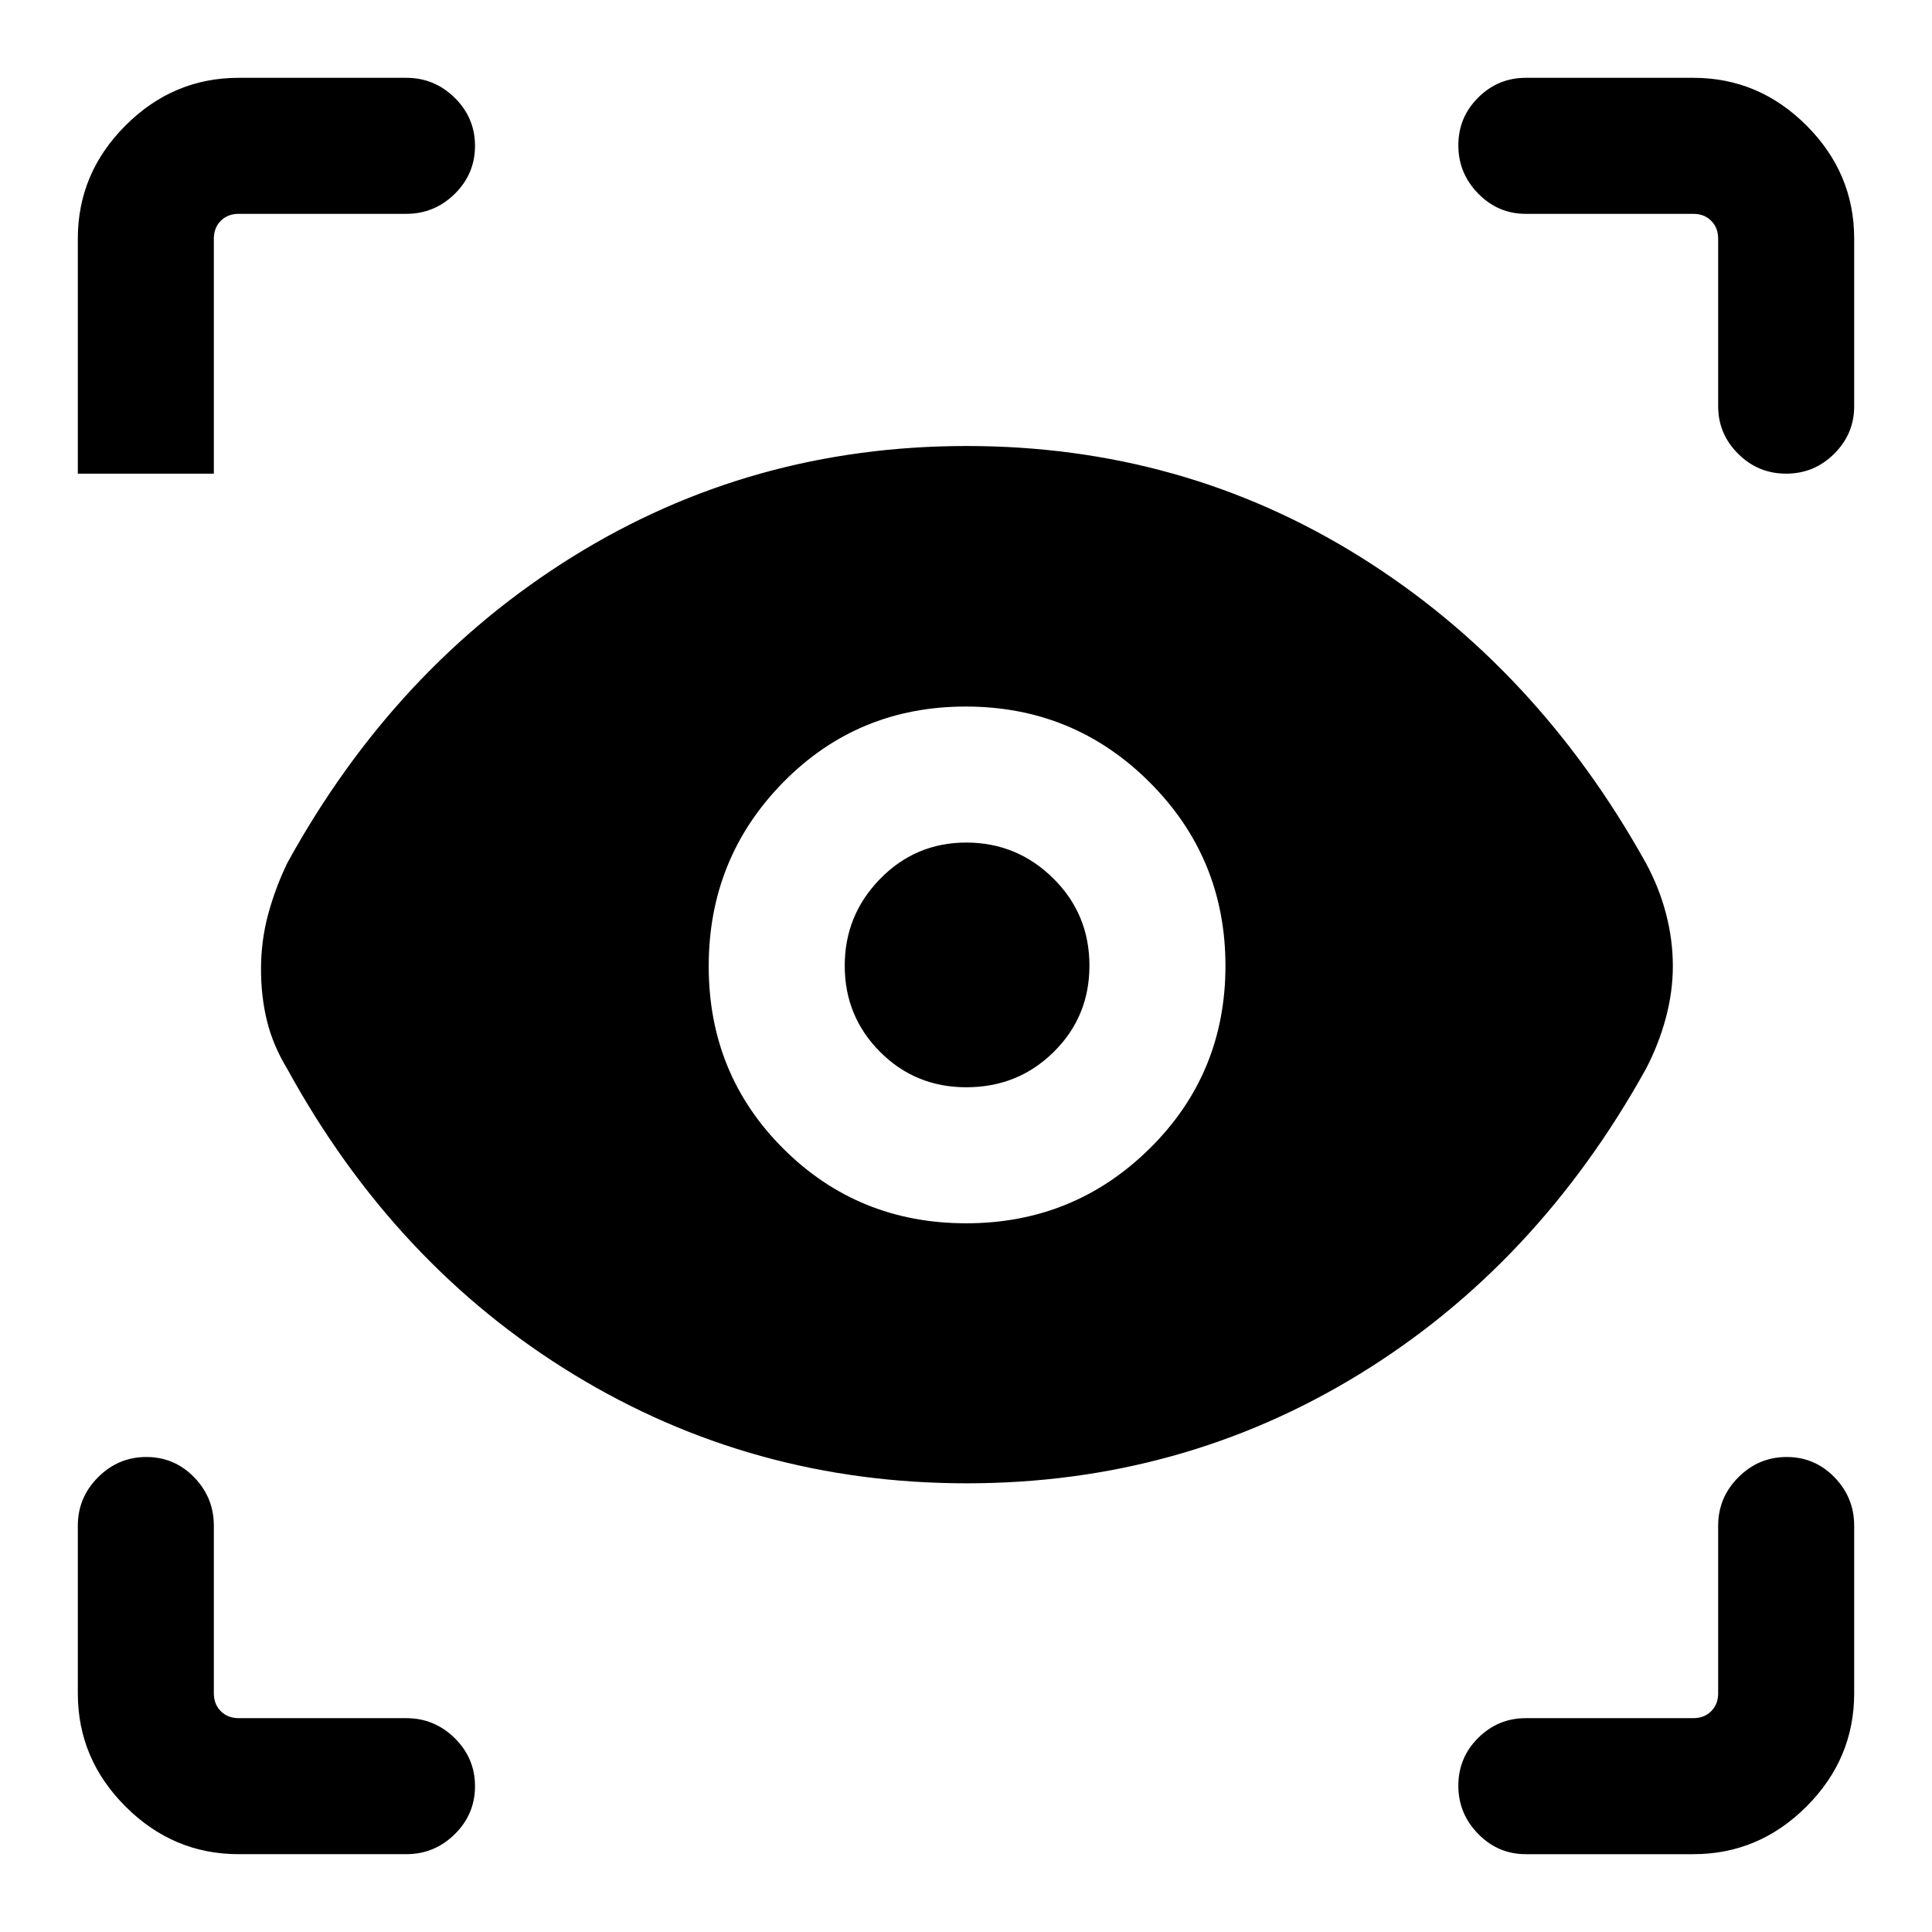 <svg xmlns="http://www.w3.org/2000/svg" height="40" viewBox="0 -960 960 960" width="40"><path d="M118.565-38.669q-32.513 0-56.205-23.691Q38.67-86.052 38.67-118.565v-83.334q0-13.979 10.052-24.053 10.052-10.074 24-10.074 13.946 0 23.74 10.074 9.795 10.074 9.795 24.053v83.334q0 5.385 3.462 8.847 3.462 3.462 8.847 3.462h83.334q13.979 0 24.053 9.93 10.074 9.929 10.074 23.876 0 13.947-10.074 23.864-10.074 9.917-24.053 9.917h-83.334Zm722.87 0h-83.334q-13.695 0-23.578-10.052-9.882-10.052-9.882-24 0-13.946 9.882-23.74 9.883-9.795 23.578-9.795h83.334q5.385 0 8.847-3.462 3.462-3.462 3.462-8.847v-83.334q0-13.979 10.052-24.053 10.052-10.074 23.999-10.074t23.742 10.074q9.795 10.074 9.795 24.053v83.334q0 32.513-23.692 56.205-23.692 23.691-56.205 23.691ZM480.348-222.95q-106.63 0-195.386-54.154-88.756-54.153-142.243-151.794-7.089-11.692-10.057-23.8-2.968-12.107-2.968-25.636 0-14.2 3.538-27.305 3.539-13.104 9.487-25.463 53.487-97.384 141.91-152.333 88.423-54.948 195.719-54.948 107.295 0 195.332 54.948 88.037 54.949 142.19 152.333 6.616 12.242 9.987 25.223 3.372 12.982 3.372 25.879 0 12.897-3.538 25.987-3.539 13.09-9.821 25.115-54.153 97.641-142.523 151.794-88.37 54.154-194.999 54.154Zm-.244-129.205q53.531 0 91.175-37.156 37.643-37.156 37.643-90.793 0-53.531-37.663-91.175-37.663-37.643-91.384-37.643-53.721 0-90.72 37.663-37 37.663-37 91.384 0 53.721 37.156 90.72 37.156 37 90.793 37Zm.071-67.588q-25.362 0-42.897-17.616-17.535-17.617-17.535-42.783t17.616-43.179q17.617-18.013 42.783-18.013t43.179 17.759q18.013 17.76 18.013 43.4 0 25.362-17.759 42.897-17.76 17.535-43.4 17.535ZM201.899-853.744h-83.334q-5.385 0-8.847 3.462-3.462 3.462-3.462 8.847v116.794H38.668v-116.794q0-32.513 23.692-56.205t56.205-23.692h83.334q13.979 0 24.053 9.93 10.074 9.93 10.074 23.877t-10.074 23.864q-10.074 9.917-24.053 9.917Zm719.433 12.309v83.334q0 13.695-9.93 23.578-9.93 9.882-23.877 9.882t-23.864-9.882q-9.917-9.883-9.917-23.578v-83.334q0-5.385-3.462-8.847-3.462-3.462-8.847-3.462h-83.334q-13.695 0-23.578-10.052-9.882-10.052-9.882-23.999t9.882-23.742q9.883-9.795 23.578-9.795h83.334q32.513 0 56.205 23.692t23.692 56.205Z"/></svg>
